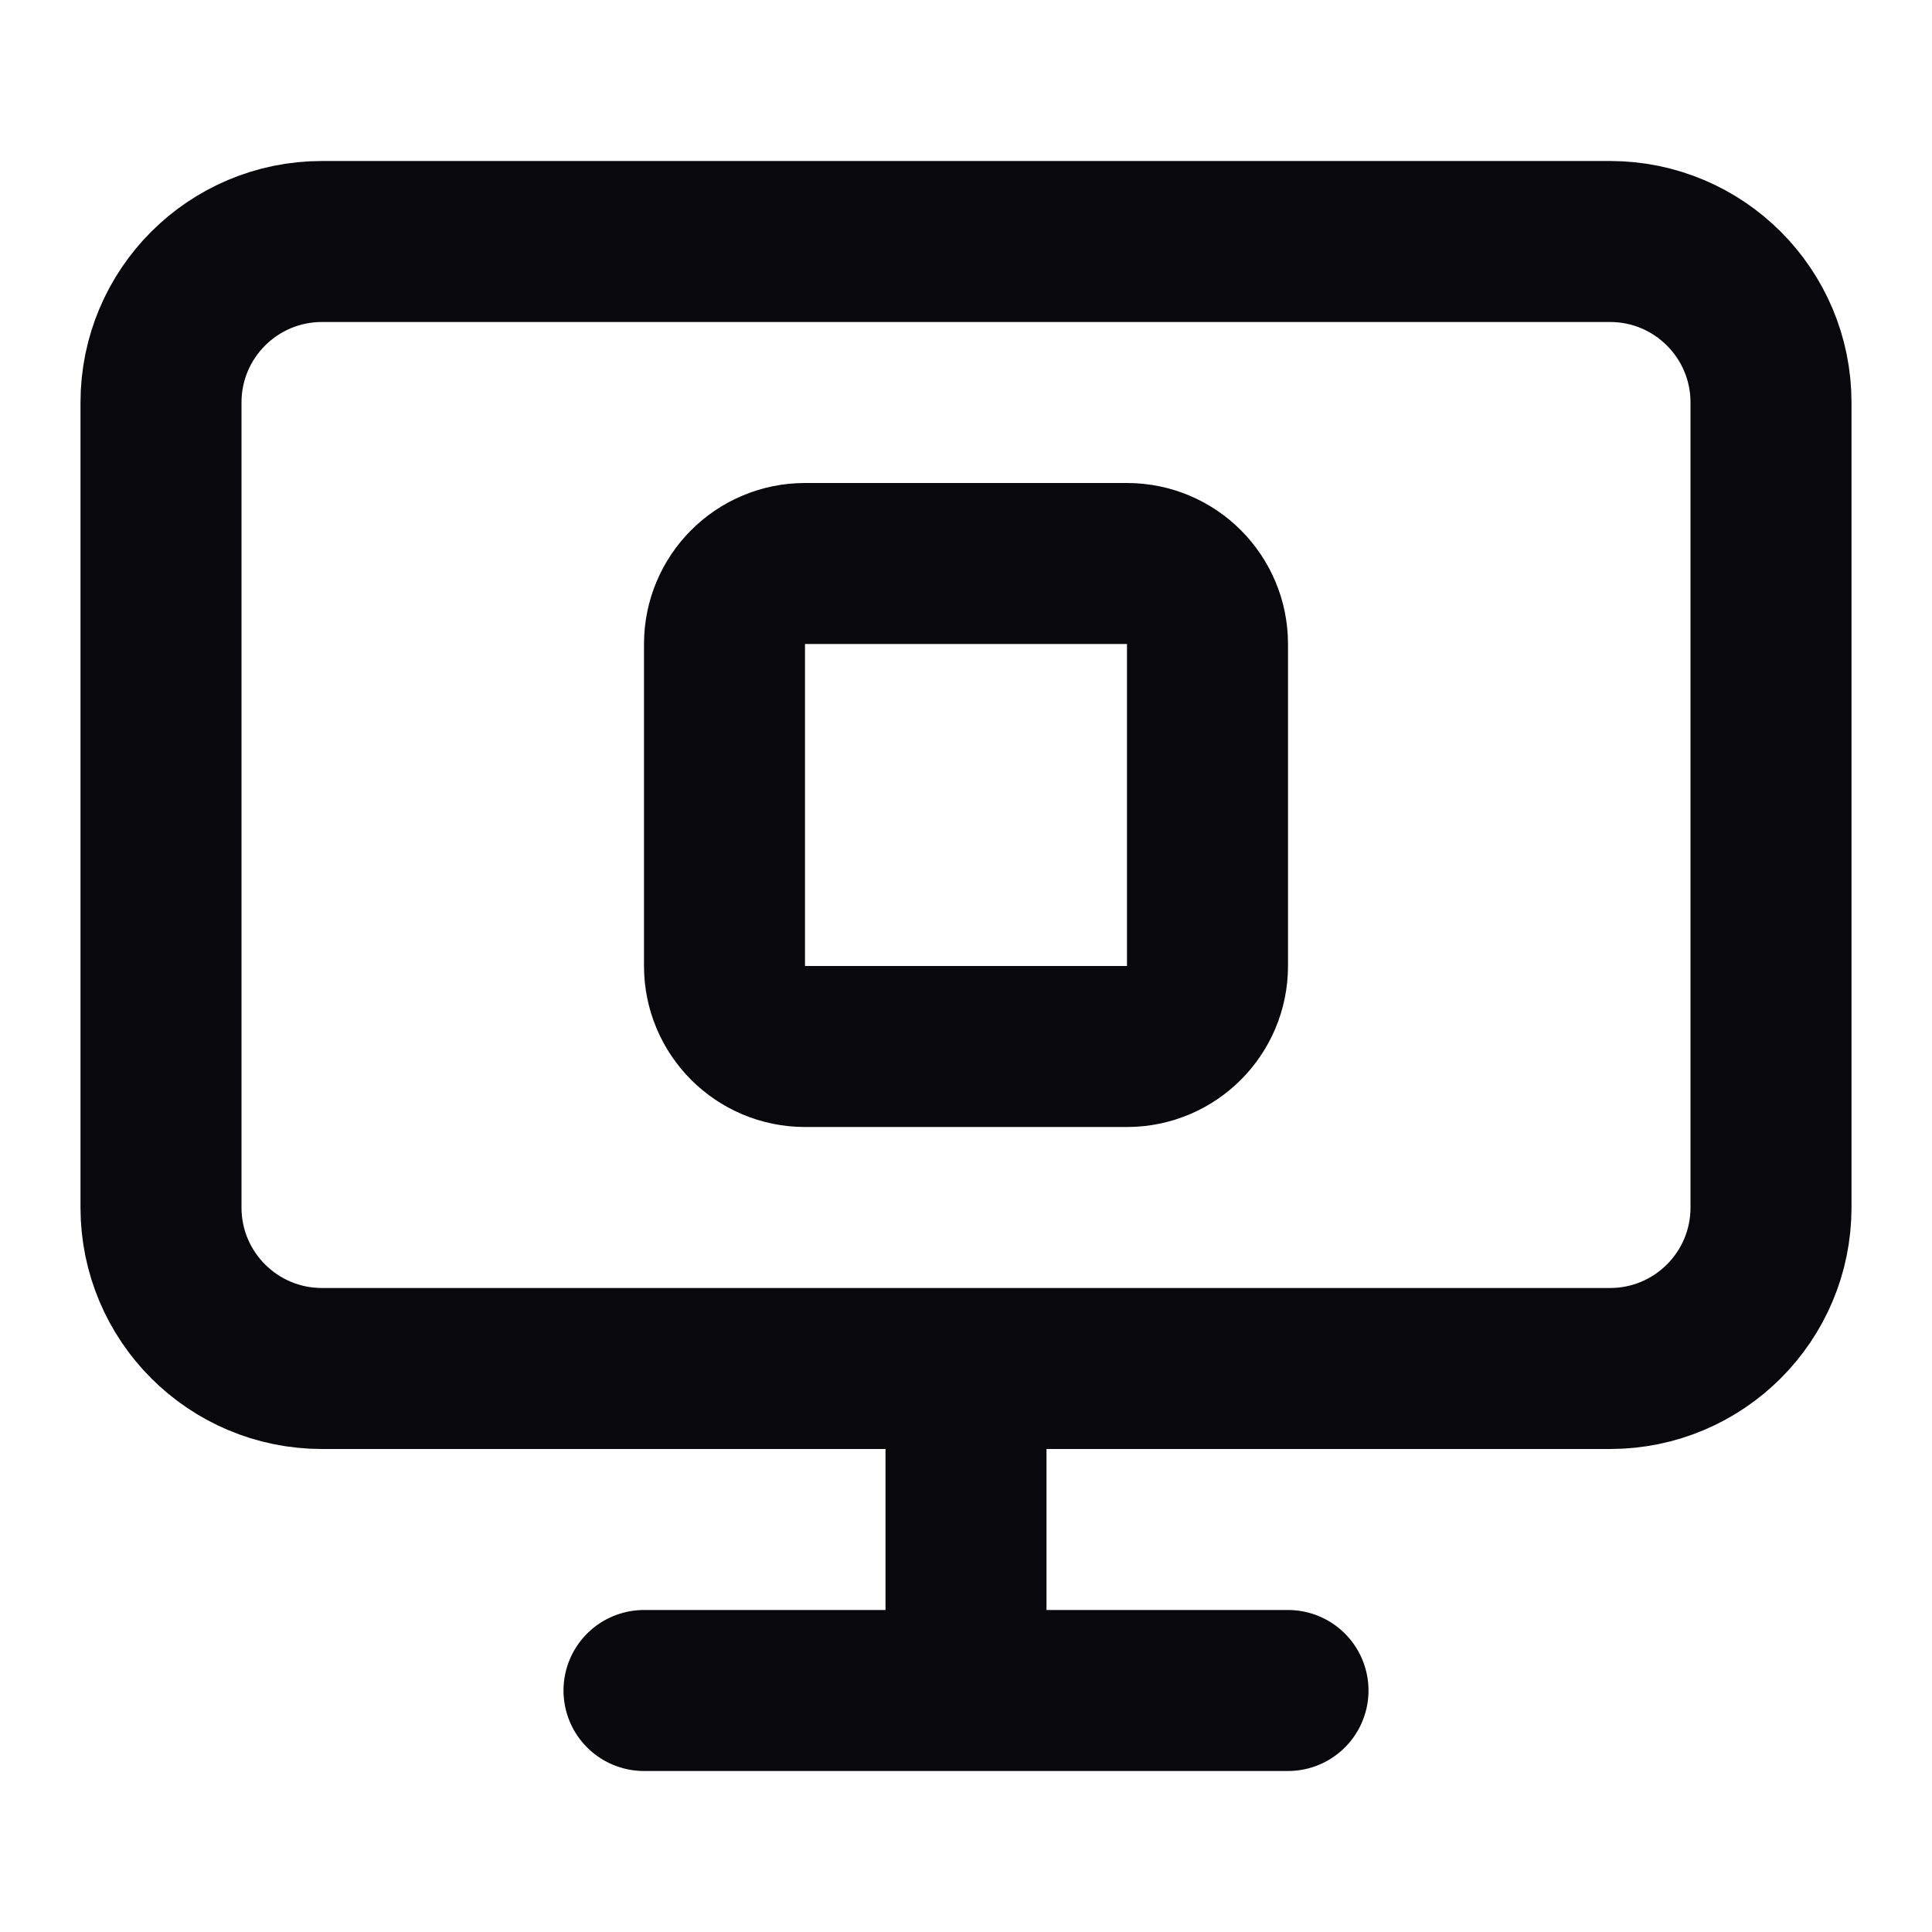 <svg width="24" height="24" viewBox="0 0 24 24" fill="none" xmlns="http://www.w3.org/2000/svg">
<path d="M12 17V21M8 21H16M4 3H20C21.105 3 22 3.895 22 5V15C22 16.105 21.105 17 20 17H4C2.895 17 2 16.105 2 15V5C2 3.895 2.895 3 4 3ZM10 7H14C14.552 7 15 7.448 15 8V12C15 12.552 14.552 13 14 13H10C9.448 13 9 12.552 9 12V8C9 7.448 9.448 7 10 7Z" stroke="#09090B" stroke-width="2" stroke-linecap="round" stroke-linejoin="round"/>
</svg>
